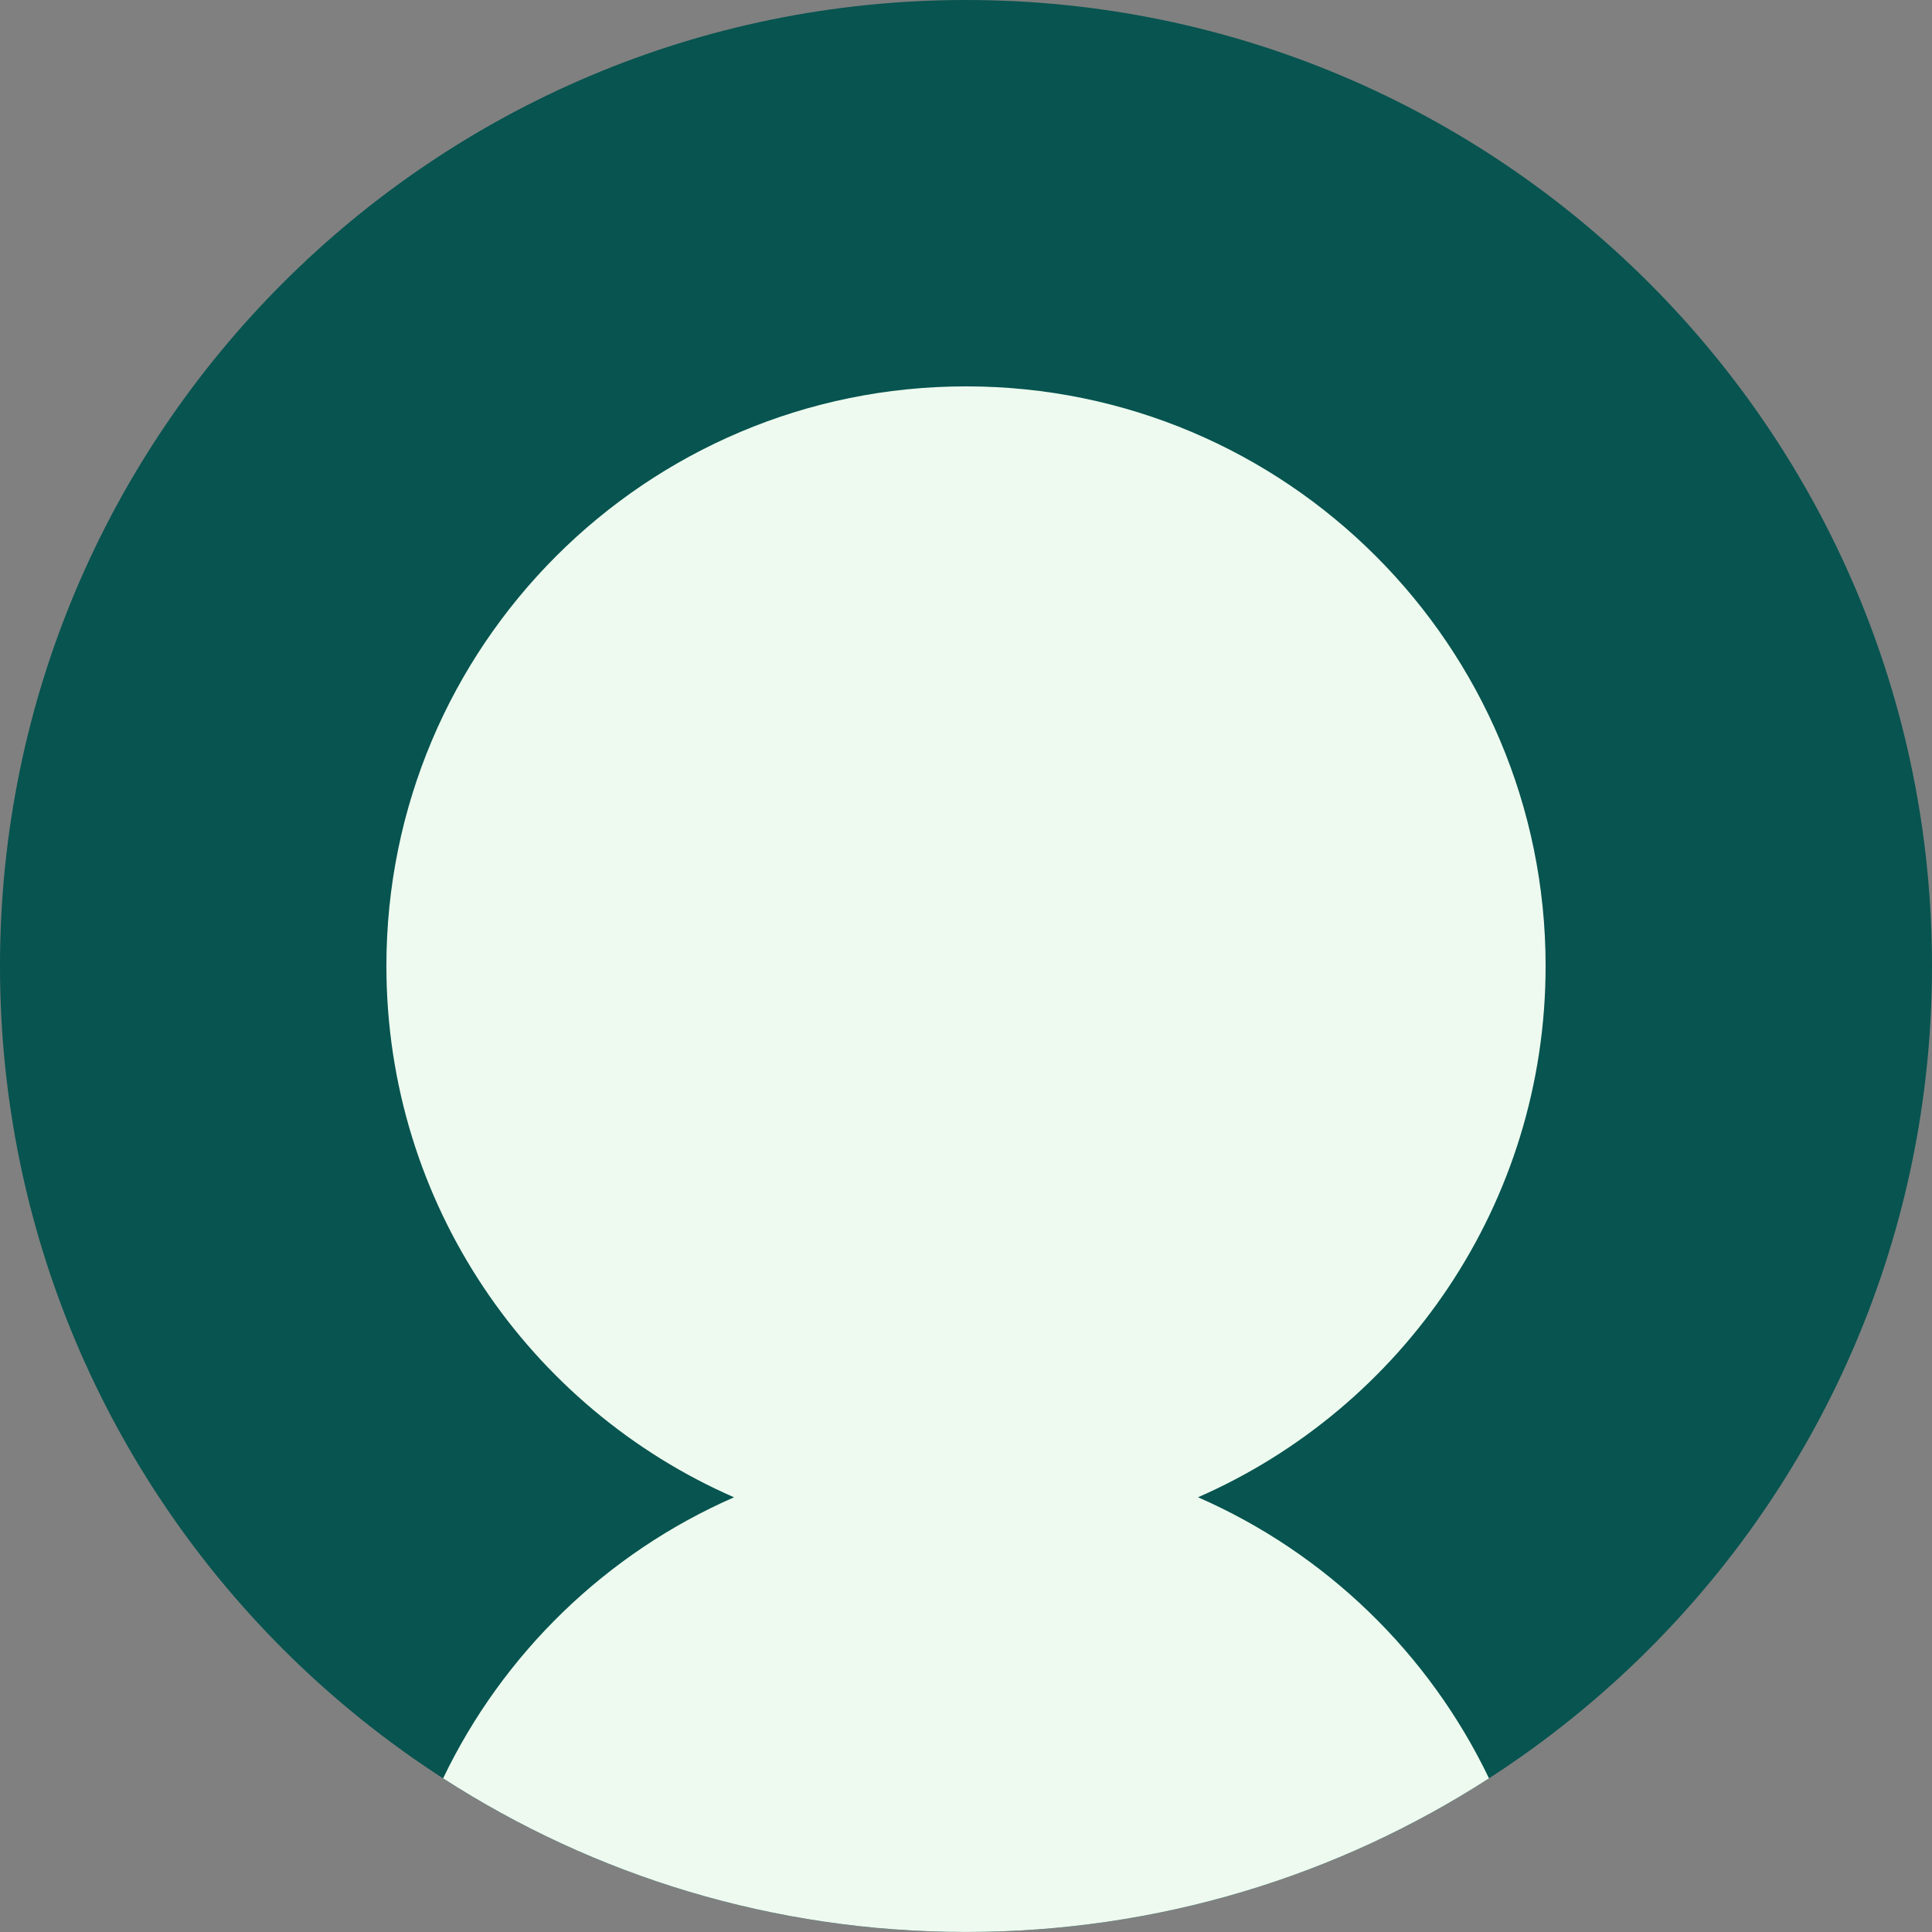 <svg width="56" height="56" viewBox="0 0 56 56" fill="none" xmlns="http://www.w3.org/2000/svg">
<rect x="0" y="0" width="56" height="56" fill="#808080" stroke="none"/>
<path d="M56 28C56 43.464 43.464 56 28 56C12.536 56 0 43.464 0 28C0 12.536 12.536 0 28 0C43.464 0 56 12.536 56 28Z" fill="#075450"/>
<path d="M34.725 43.399C40.656 40.805 44.8 34.886 44.8 27.999C44.8 18.721 37.279 11.199 28 11.199C18.722 11.199 11.2 18.721 11.2 27.999C11.2 34.887 15.345 40.806 21.276 43.4C17.582 45.015 14.582 47.92 12.844 51.546C17.212 54.364 22.416 55.999 28.001 55.999C33.587 55.999 38.79 54.364 43.159 51.546C41.421 47.92 38.42 45.014 34.725 43.399Z" fill="#EEFAEF"/>
</svg>
